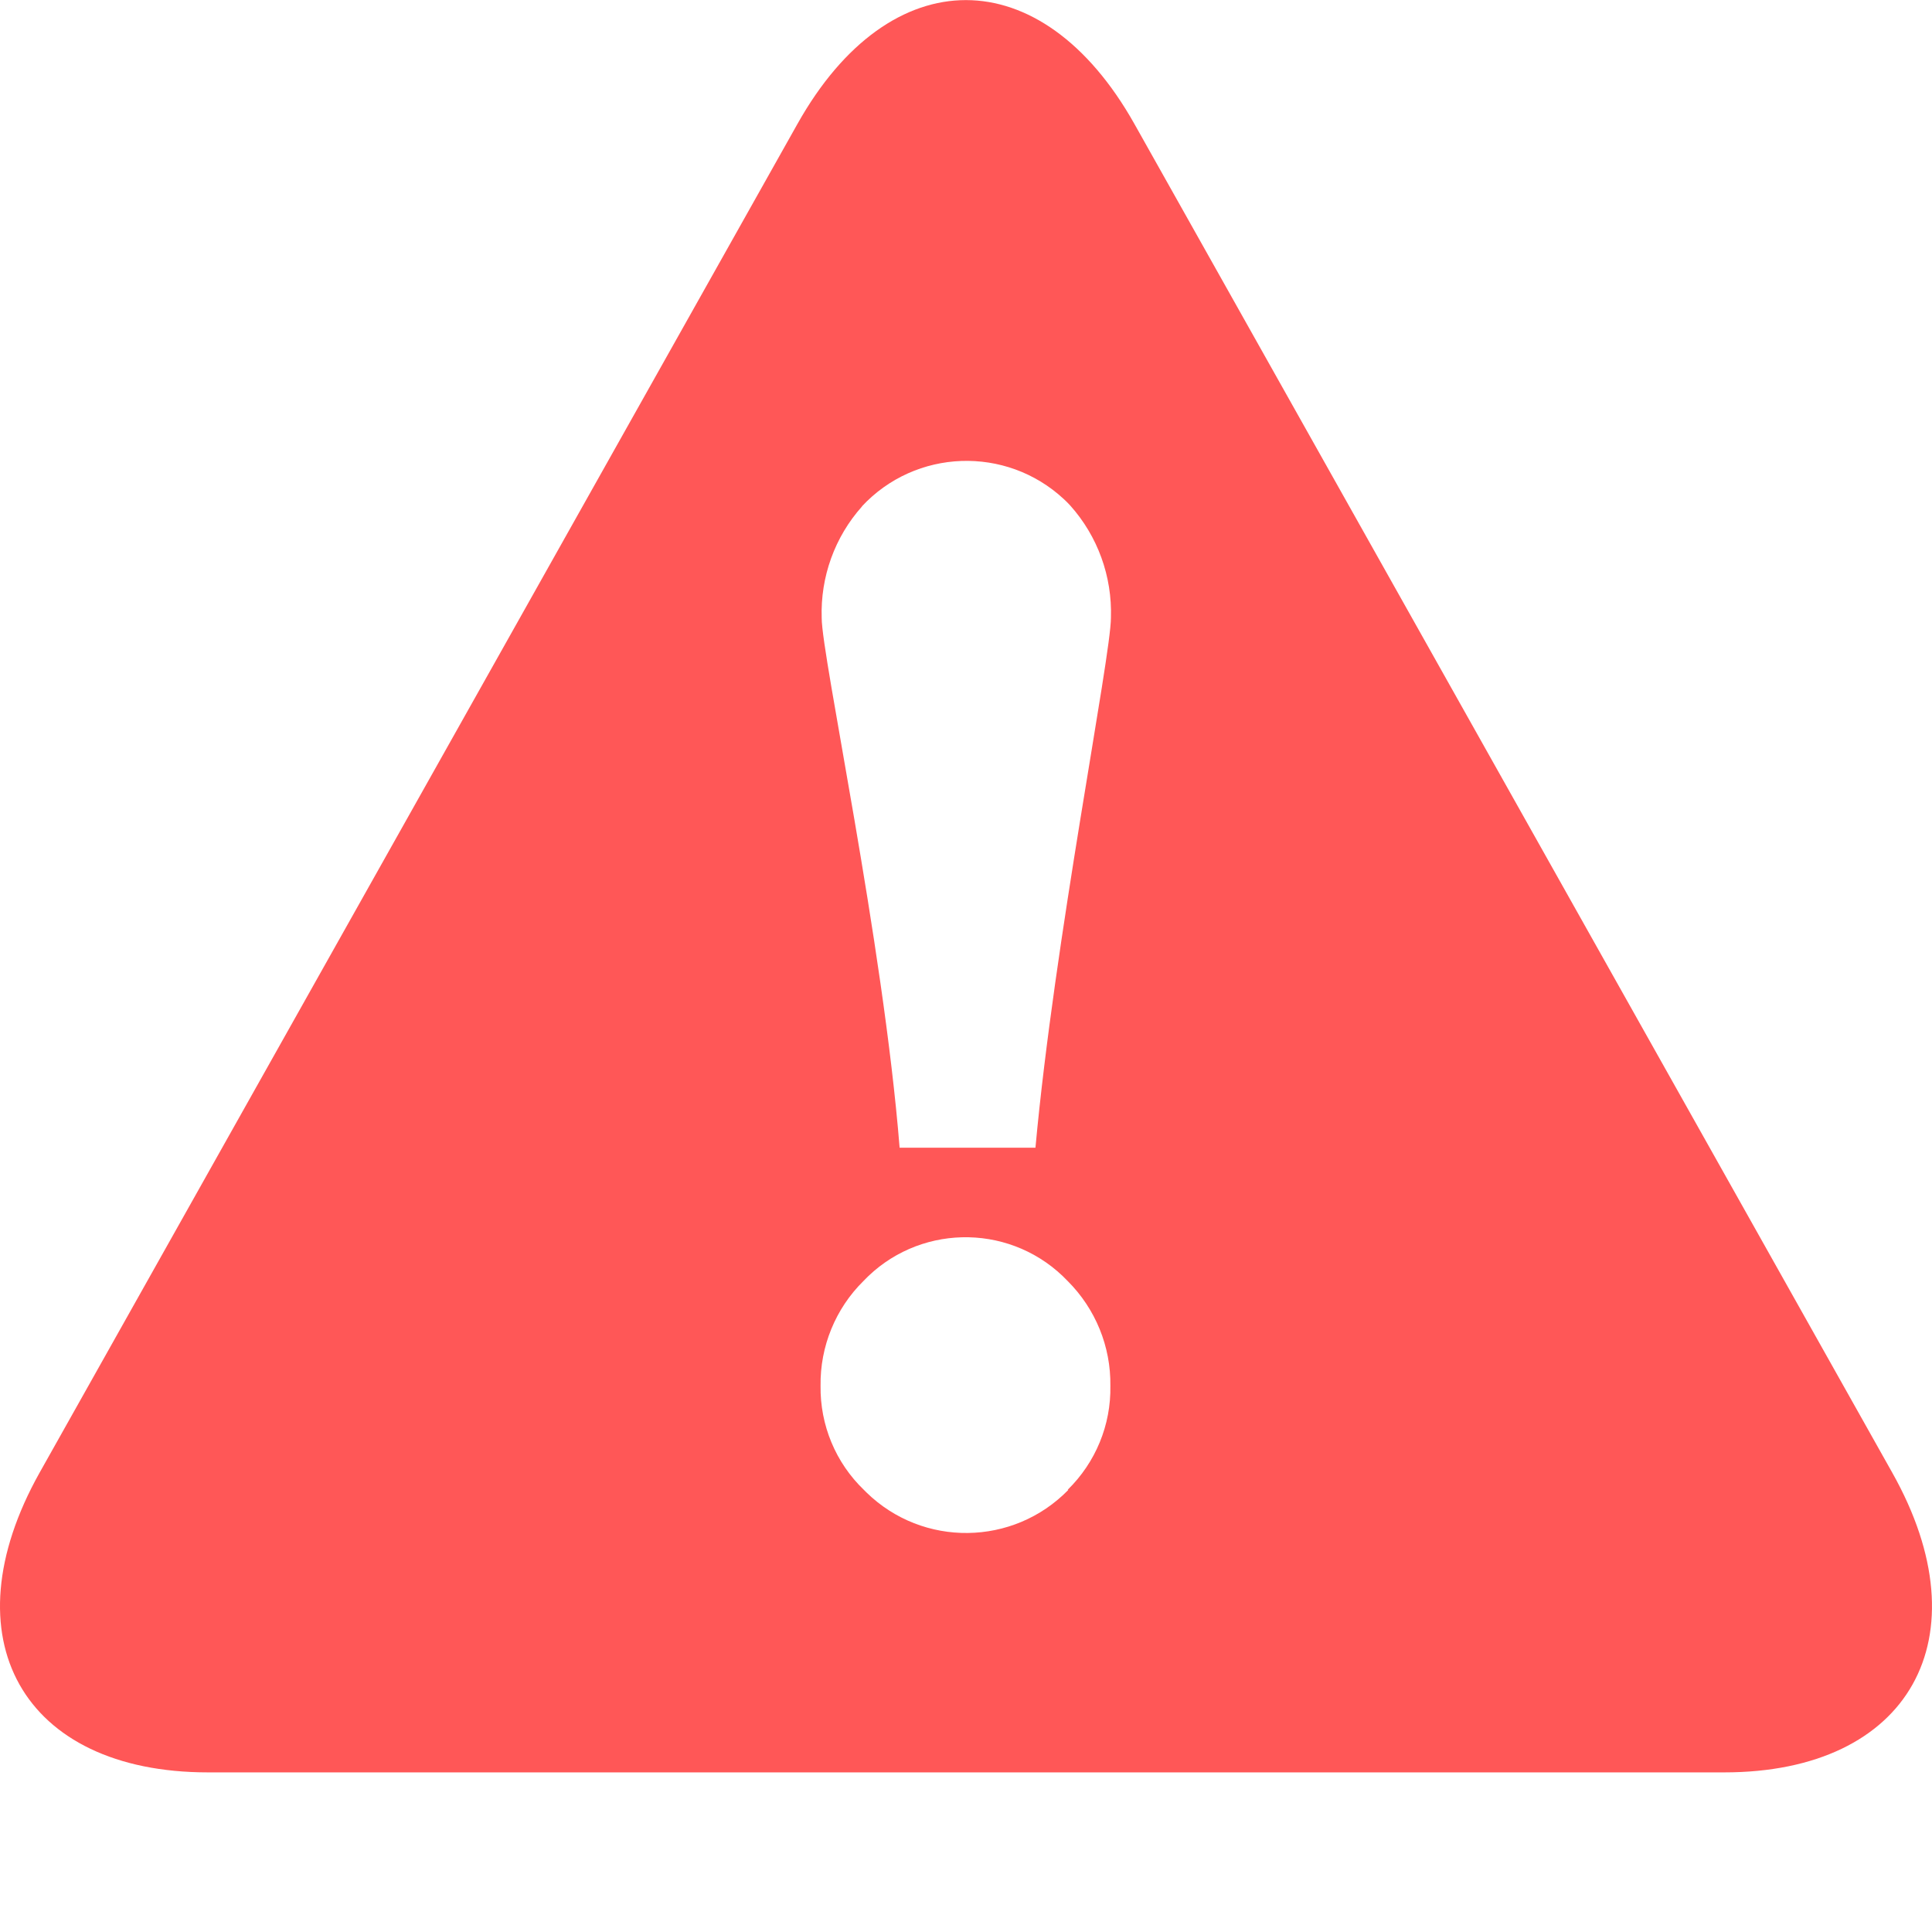 <?xml version="1.0" standalone="no"?><!DOCTYPE svg PUBLIC "-//W3C//DTD SVG 1.1//EN" "http://www.w3.org/Graphics/SVG/1.1/DTD/svg11.dtd"><svg t="1690938835458" class="icon" viewBox="0 0 1024 1024" version="1.1" xmlns="http://www.w3.org/2000/svg" p-id="55641" xmlns:xlink="http://www.w3.org/1999/xlink" width="200" height="200"><path d="M1002.914 780.5L601.214 65.6c-49.2-87.4-129.4-87.4-178.5 0L21.014 780.5c-49.2 87.7-9 158.9 89.2 158.9h803.7c98.1 0 138.3-71.3 89-158.9zM456.814 268.4c28.5-30.6 76.4-32.3 107-3.9 1.2 1.1 2.3 2.2 3.4 3.4 14.6 16.3 22.3 37.6 21.6 59.5 0 20.5-30 171.2-40 280.9h-72C468.014 498.7 435.514 348 435.514 327.5c-0.7-21.7 6.9-42.9 21.4-59.1h-0.1z m109.4 521.3c-29.2 29.9-77.1 30.5-107 1.3l-1.3-1.3c-15-14.4-23.3-34.4-23-55.2-0.3-20.8 7.9-40.9 22.7-55.5 28.4-29.9 75.7-31.1 105.6-2.7l2.7 2.7c14.7 14.7 22.9 34.7 22.6 55.5 0.4 20.7-7.8 40.6-22.6 55.1l0.3 0.1z" fill="#FF5757" p-id="55642"></path></svg>